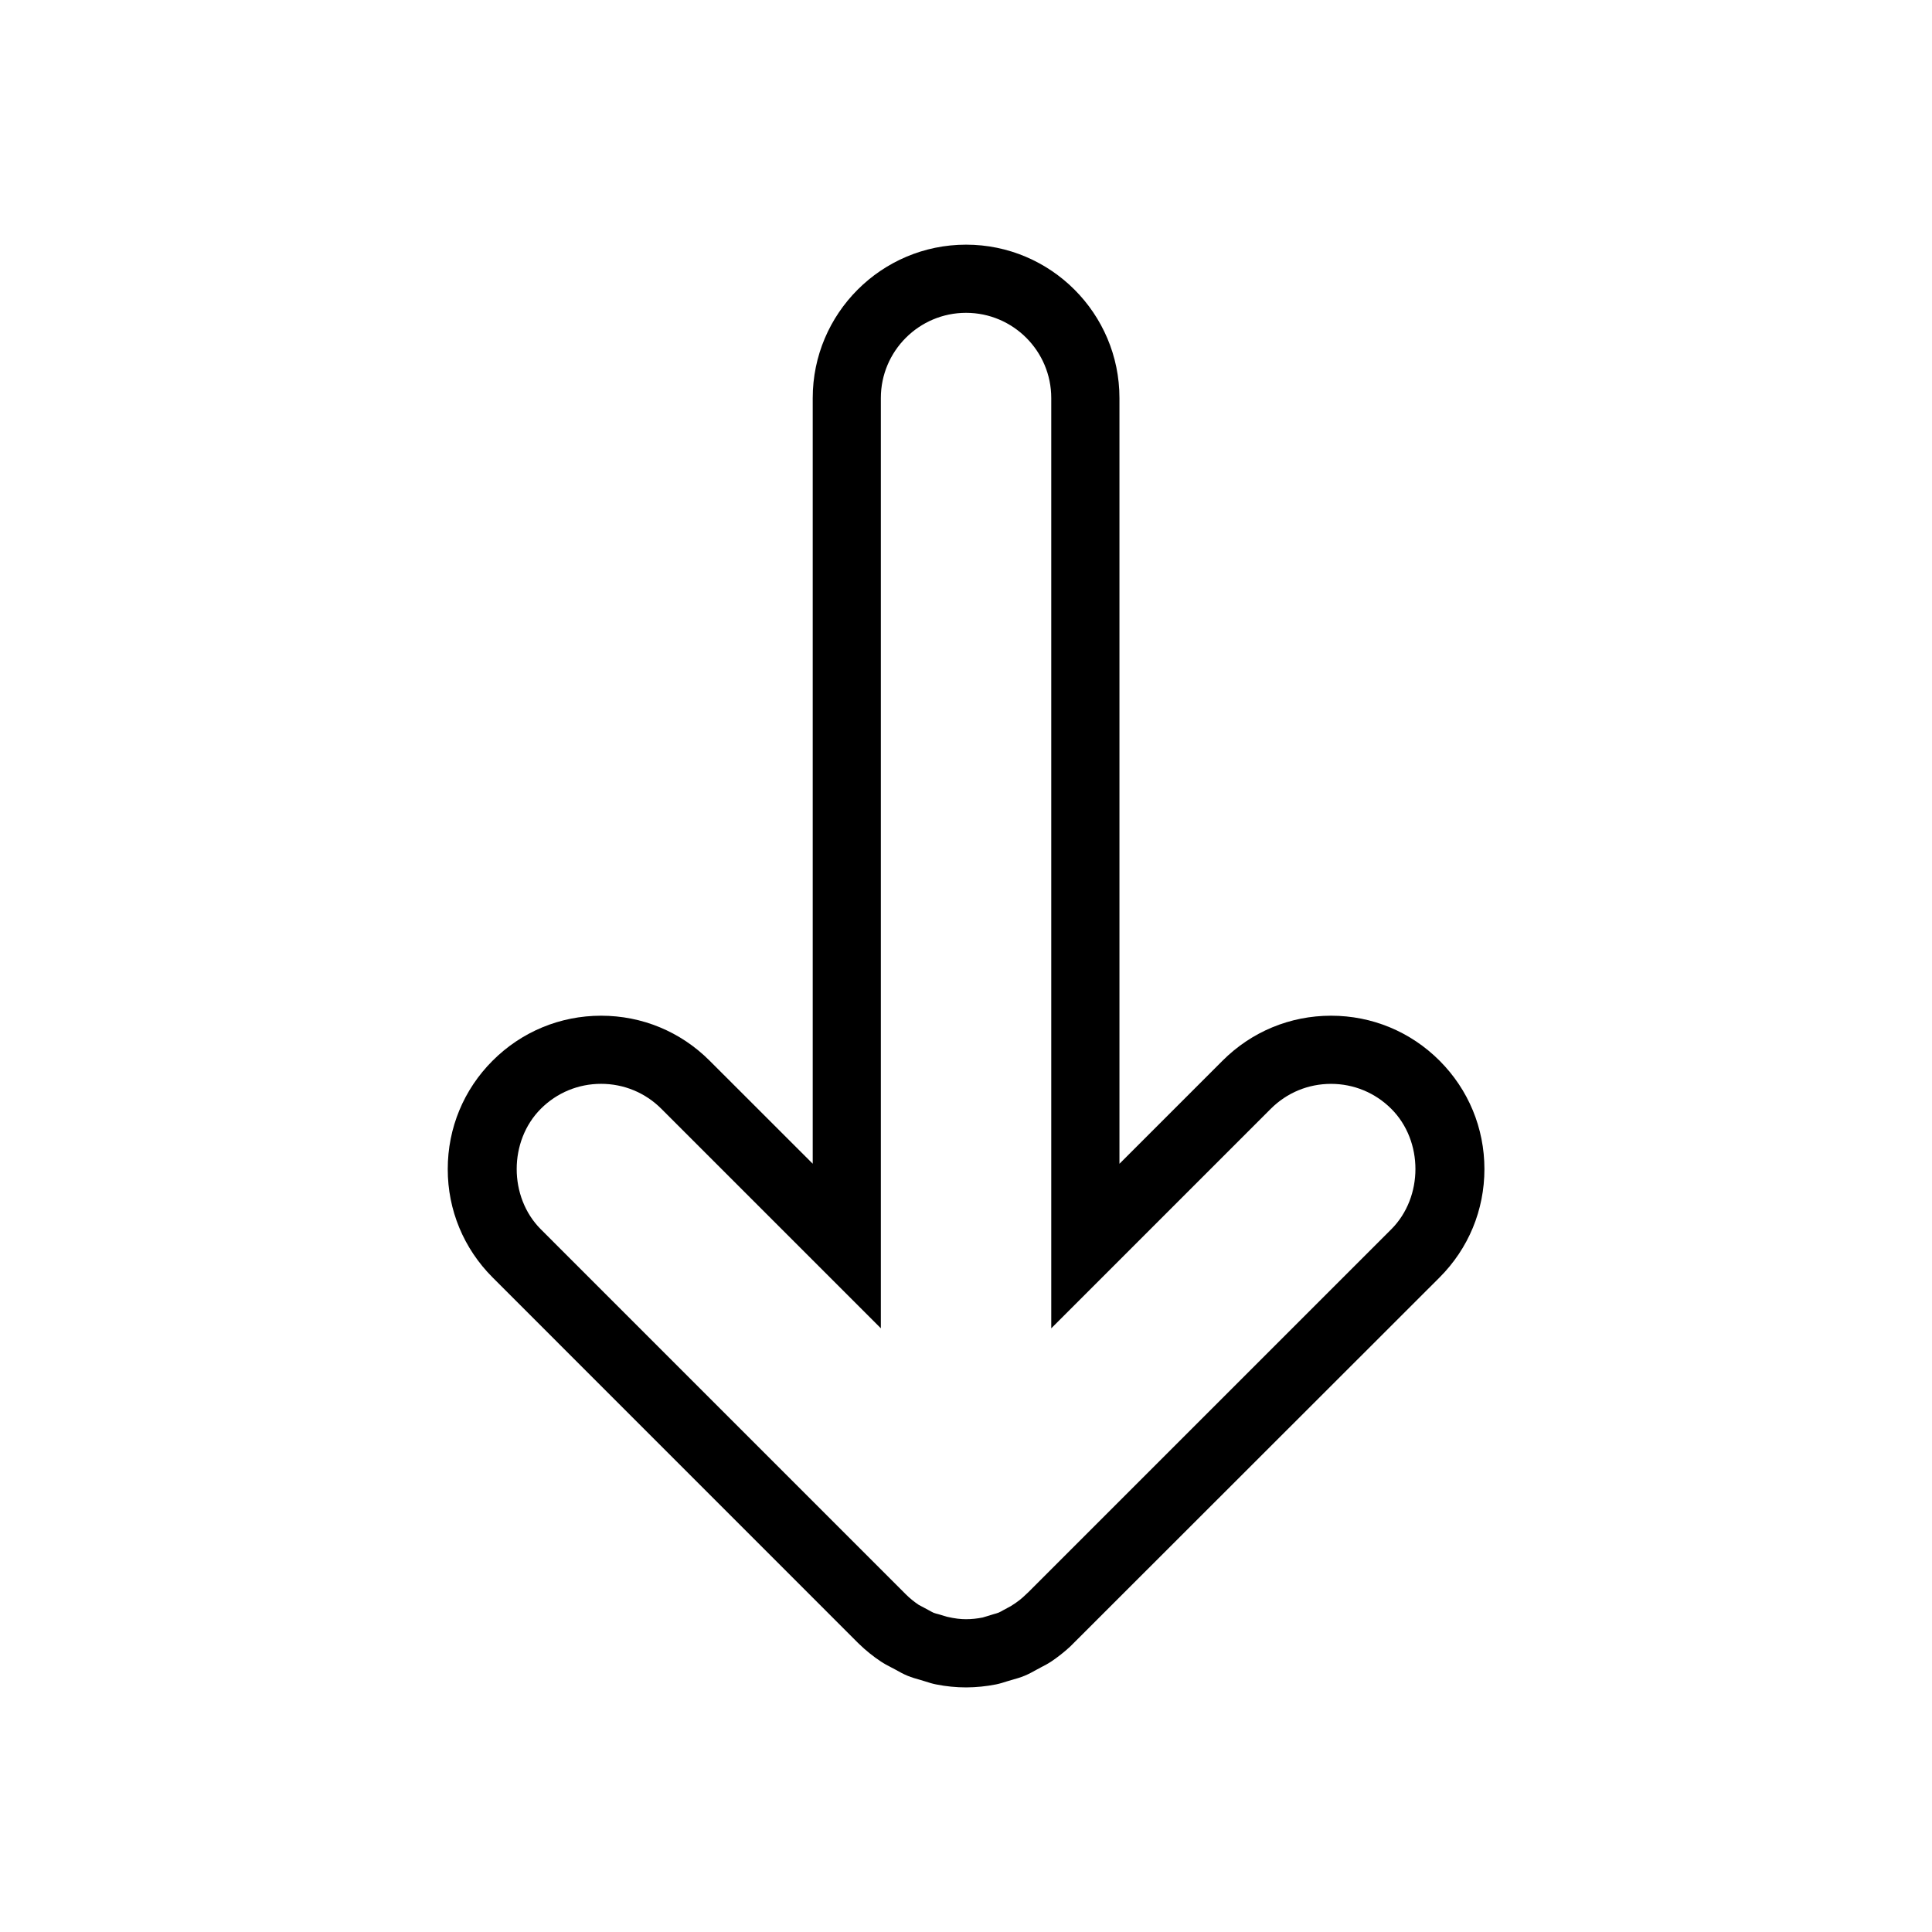 <?xml version="1.0" encoding="utf-8"?>
<!-- Generator: Adobe Illustrator 15.1.0, SVG Export Plug-In . SVG Version: 6.00 Build 0)  -->
<!DOCTYPE svg PUBLIC "-//W3C//DTD SVG 1.1//EN" "http://www.w3.org/Graphics/SVG/1.1/DTD/svg11.dtd">
<svg version="1.1" id="Layer_1" xmlns="http://www.w3.org/2000/svg" xmlns:xlink="http://www.w3.org/1999/xlink" x="0px" y="0px"
	 width="56.689px" height="56.689px" viewBox="0 0 56.689 56.689" enable-background="new 0 0 56.689 56.689" xml:space="preserve">
<path d="M14.455,37.484l10.707,10.709l0.045,0.044c0.195,0.189,0.41,0.363,0.639,0.515c0.096,0.064,0.195,0.117,0.295,0.168
	l0.137,0.072c0.111,0.063,0.223,0.125,0.35,0.178c0.125,0.051,0.252,0.088,0.379,0.123l0.148,0.045
	c0.104,0.034,0.207,0.066,0.311,0.086c0.295,0.059,0.592,0.088,0.888,0.088c0.291-0.002,0.585-0.031,0.872-0.088
	c0.112-0.023,0.221-0.057,0.328-0.092l0.127-0.037c0.131-0.037,0.261-0.074,0.385-0.126c0.123-0.051,0.239-0.114,0.354-0.179
	l0.141-0.076c0.098-0.049,0.194-0.101,0.28-0.158c0.192-0.129,0.379-0.275,0.561-0.443l10.836-10.828
	c0.85-0.85,1.318-1.979,1.318-3.182c0-1.201-0.468-2.332-1.318-3.182c-0.85-0.85-1.979-1.318-3.182-1.318s-2.332,0.469-3.182,1.318
	l-3.027,3.027V11.679c0-2.482-2.019-4.5-4.5-4.5c-2.482,0-4.5,2.018-4.5,4.5v22.467l-3.027-3.025
	c-0.85-0.85-1.979-1.318-3.182-1.318c-1.201,0-2.332,0.469-3.182,1.318c-0.85,0.848-1.318,1.979-1.318,3.182
	C13.136,35.503,13.605,36.634,14.455,37.484z M15.869,32.534c0.473-0.473,1.1-0.732,1.768-0.732s1.297,0.26,1.768,0.732l6.441,6.441
	V11.679c0-1.379,1.121-2.5,2.5-2.5c1.379,0,2.5,1.121,2.5,2.5v27.297l6.441-6.441c0.473-0.473,1.1-0.732,1.768-0.732
	s1.295,0.26,1.768,0.732c0.946,0.945,0.944,2.59,0,3.535L30.172,46.72l-0.079,0.074c-0.11,0.107-0.229,0.207-0.435,0.334
	l-0.229,0.123c-0.042,0.023-0.082,0.049-0.13,0.068s-0.098,0.031-0.147,0.045l-0.318,0.097c-0.161,0.032-0.326,0.05-0.489,0.05
	c-0.158,0-0.323-0.018-0.56-0.072l-0.246-0.074c-0.053-0.014-0.105-0.026-0.146-0.043c-0.045-0.02-0.086-0.045-0.129-0.068
	l-0.307-0.164c-0.135-0.091-0.262-0.193-0.381-0.312L15.869,36.07C14.924,35.124,14.926,33.478,15.869,32.534z"/>
</svg>
